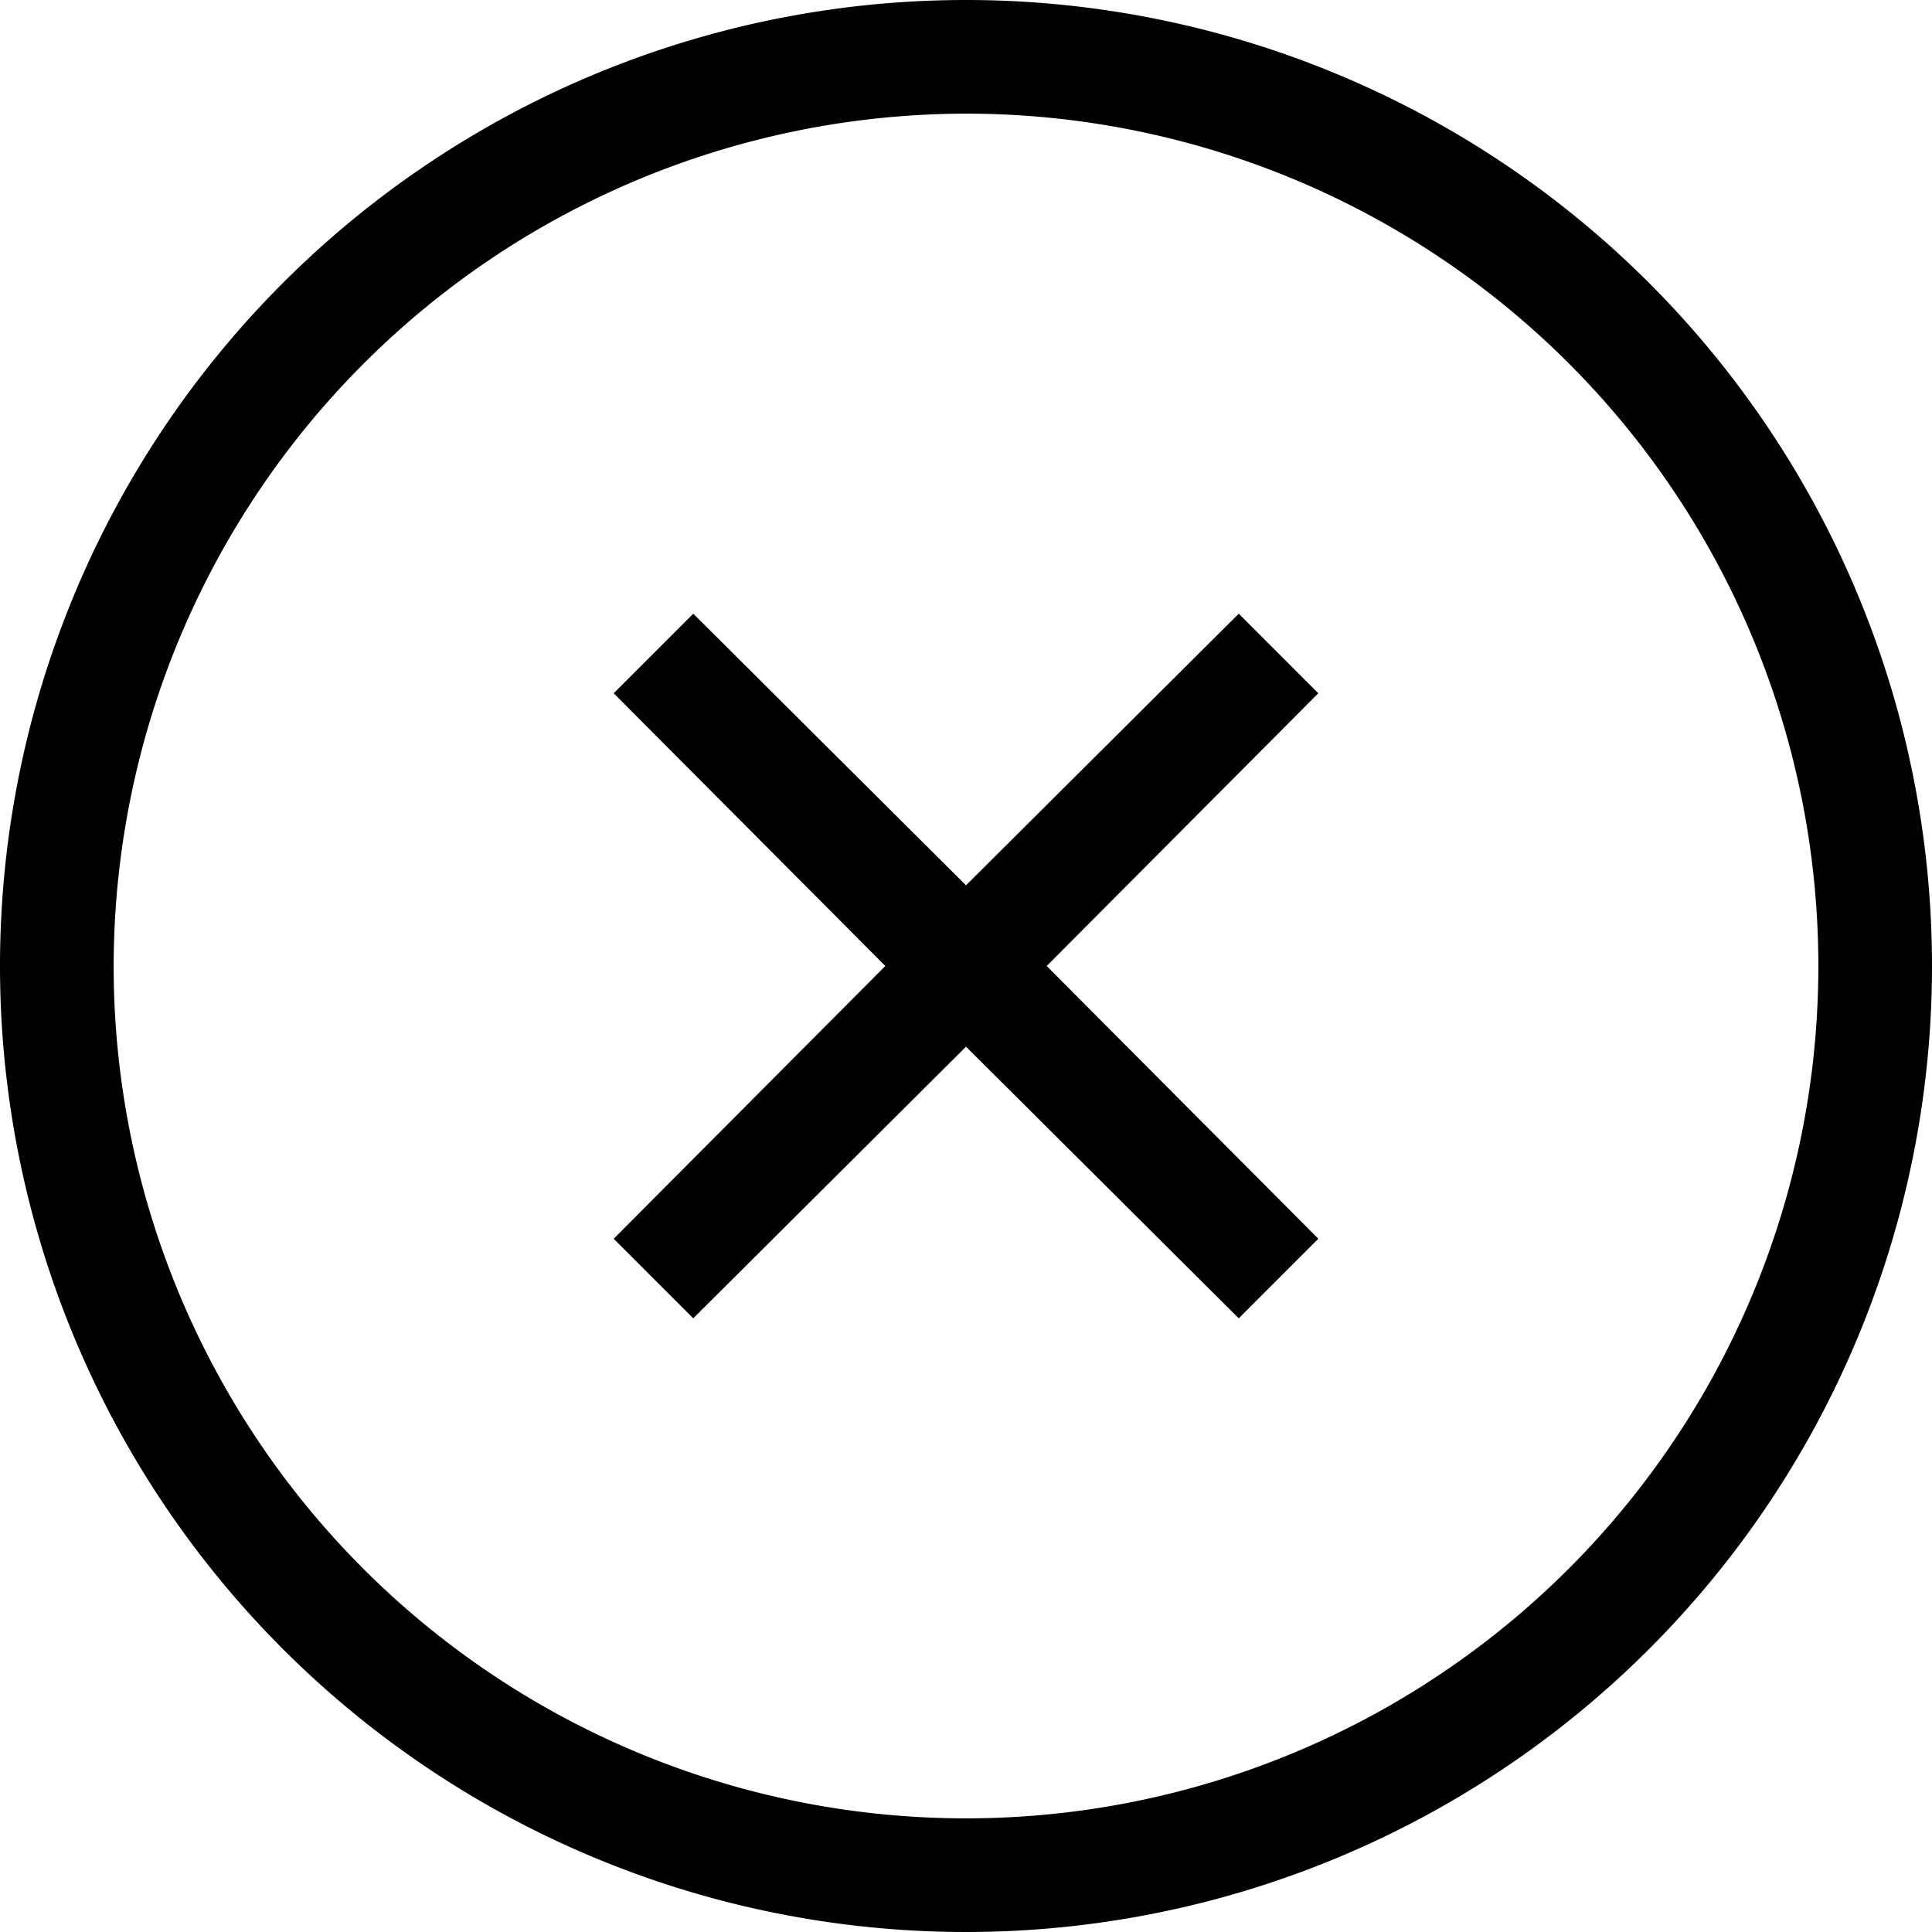<svg xmlns="http://www.w3.org/2000/svg" viewBox="0 0 17 17"><title>error</title><g id="Layer_2" data-name="Layer 2"><g id="Layer_1-2" data-name="Layer 1"><path d="M8.5,1A7.5,7.5,0,1,1,1,8.5,7.51,7.51,0,0,1,8.5,1m0-1A8.5,8.5,0,1,0,17,8.5,8.5,8.5,0,0,0,8.5,0Z"/><polygon points="11.6 6.1 10.9 5.4 8.5 7.79 6.1 5.4 5.4 6.1 7.79 8.5 5.4 10.9 6.1 11.6 8.5 9.21 10.9 11.6 11.6 10.9 9.21 8.5 11.6 6.1"/></g></g></svg>